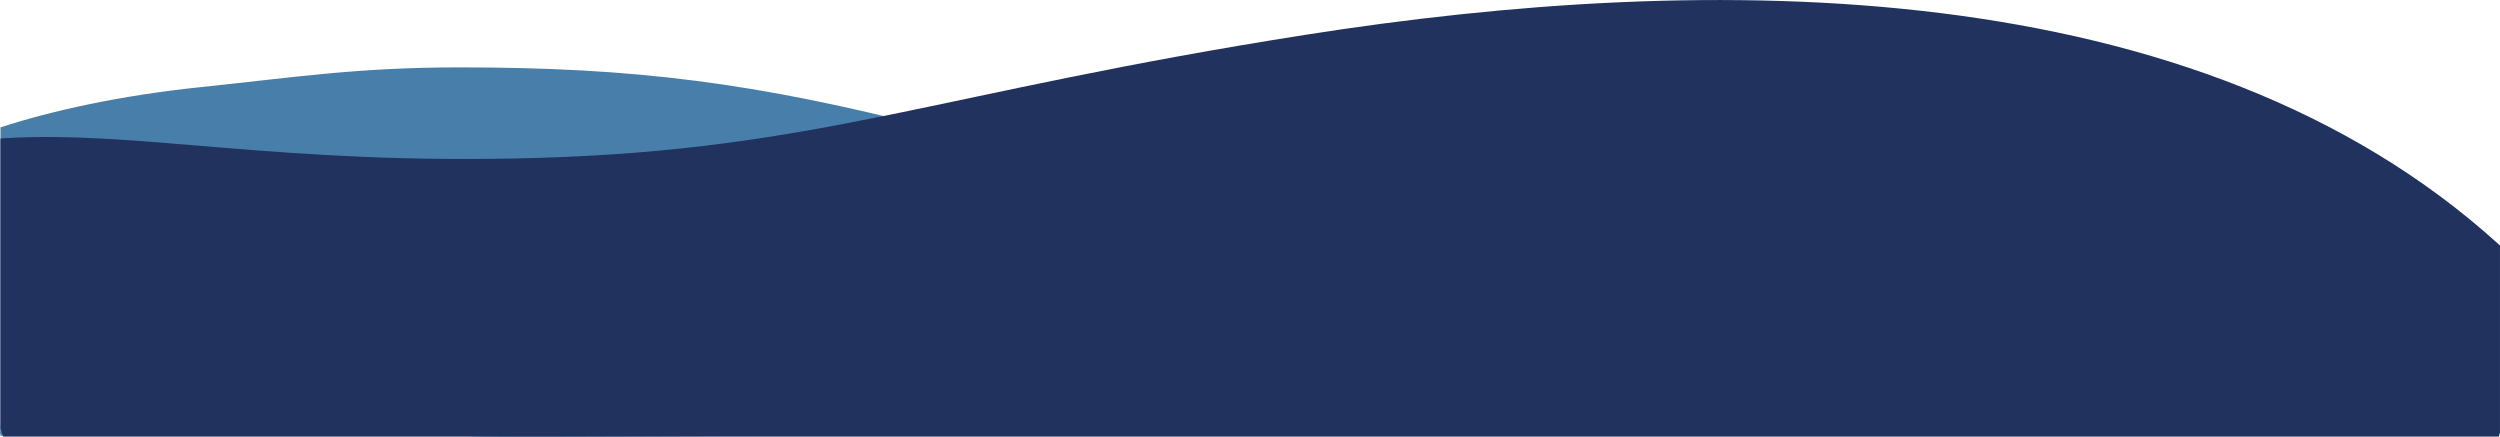 <svg xmlns="http://www.w3.org/2000/svg" viewBox="0 0 1369.93 239.28"><defs><style>.a{fill:#487faa;}.b{fill:#21325f;}</style></defs><path class="a" d="M-.41,51.53V-110.13c28.06-9.1,65.2-17.41,109.84-22.06C160-137.45,195-143,251.13-143c95.29,0,162.3,8.29,260.68,33.7,54.48,14.07,50.71,168.2-1,168.2-191.49,0-227.91,1.09-260.8,0-31.63-1.05-126.77,0-248.93,0-.5,0-1,0-1.47-.06l-.26-1.6C-.51,55.32-.41,53.42-.41,51.53Z" transform="translate(0.67 179.92)"/><path class="b" d="M-.41-104c.48-.06,1-.11,1.47-.14,74.67-4.6,151.37,15,293.73,10.72,153.19-4.59,219.12-35.89,419.75-67.4C936-195.66,1203.22-196.1,1368.58-46c.23.21.45.44.67.66,0,.29,0,.59,0,.87V57.18c-.22.71-.43,1.41-.65,2.13H1.06L-.41,55Z" transform="translate(0.67 179.92)"/></svg>